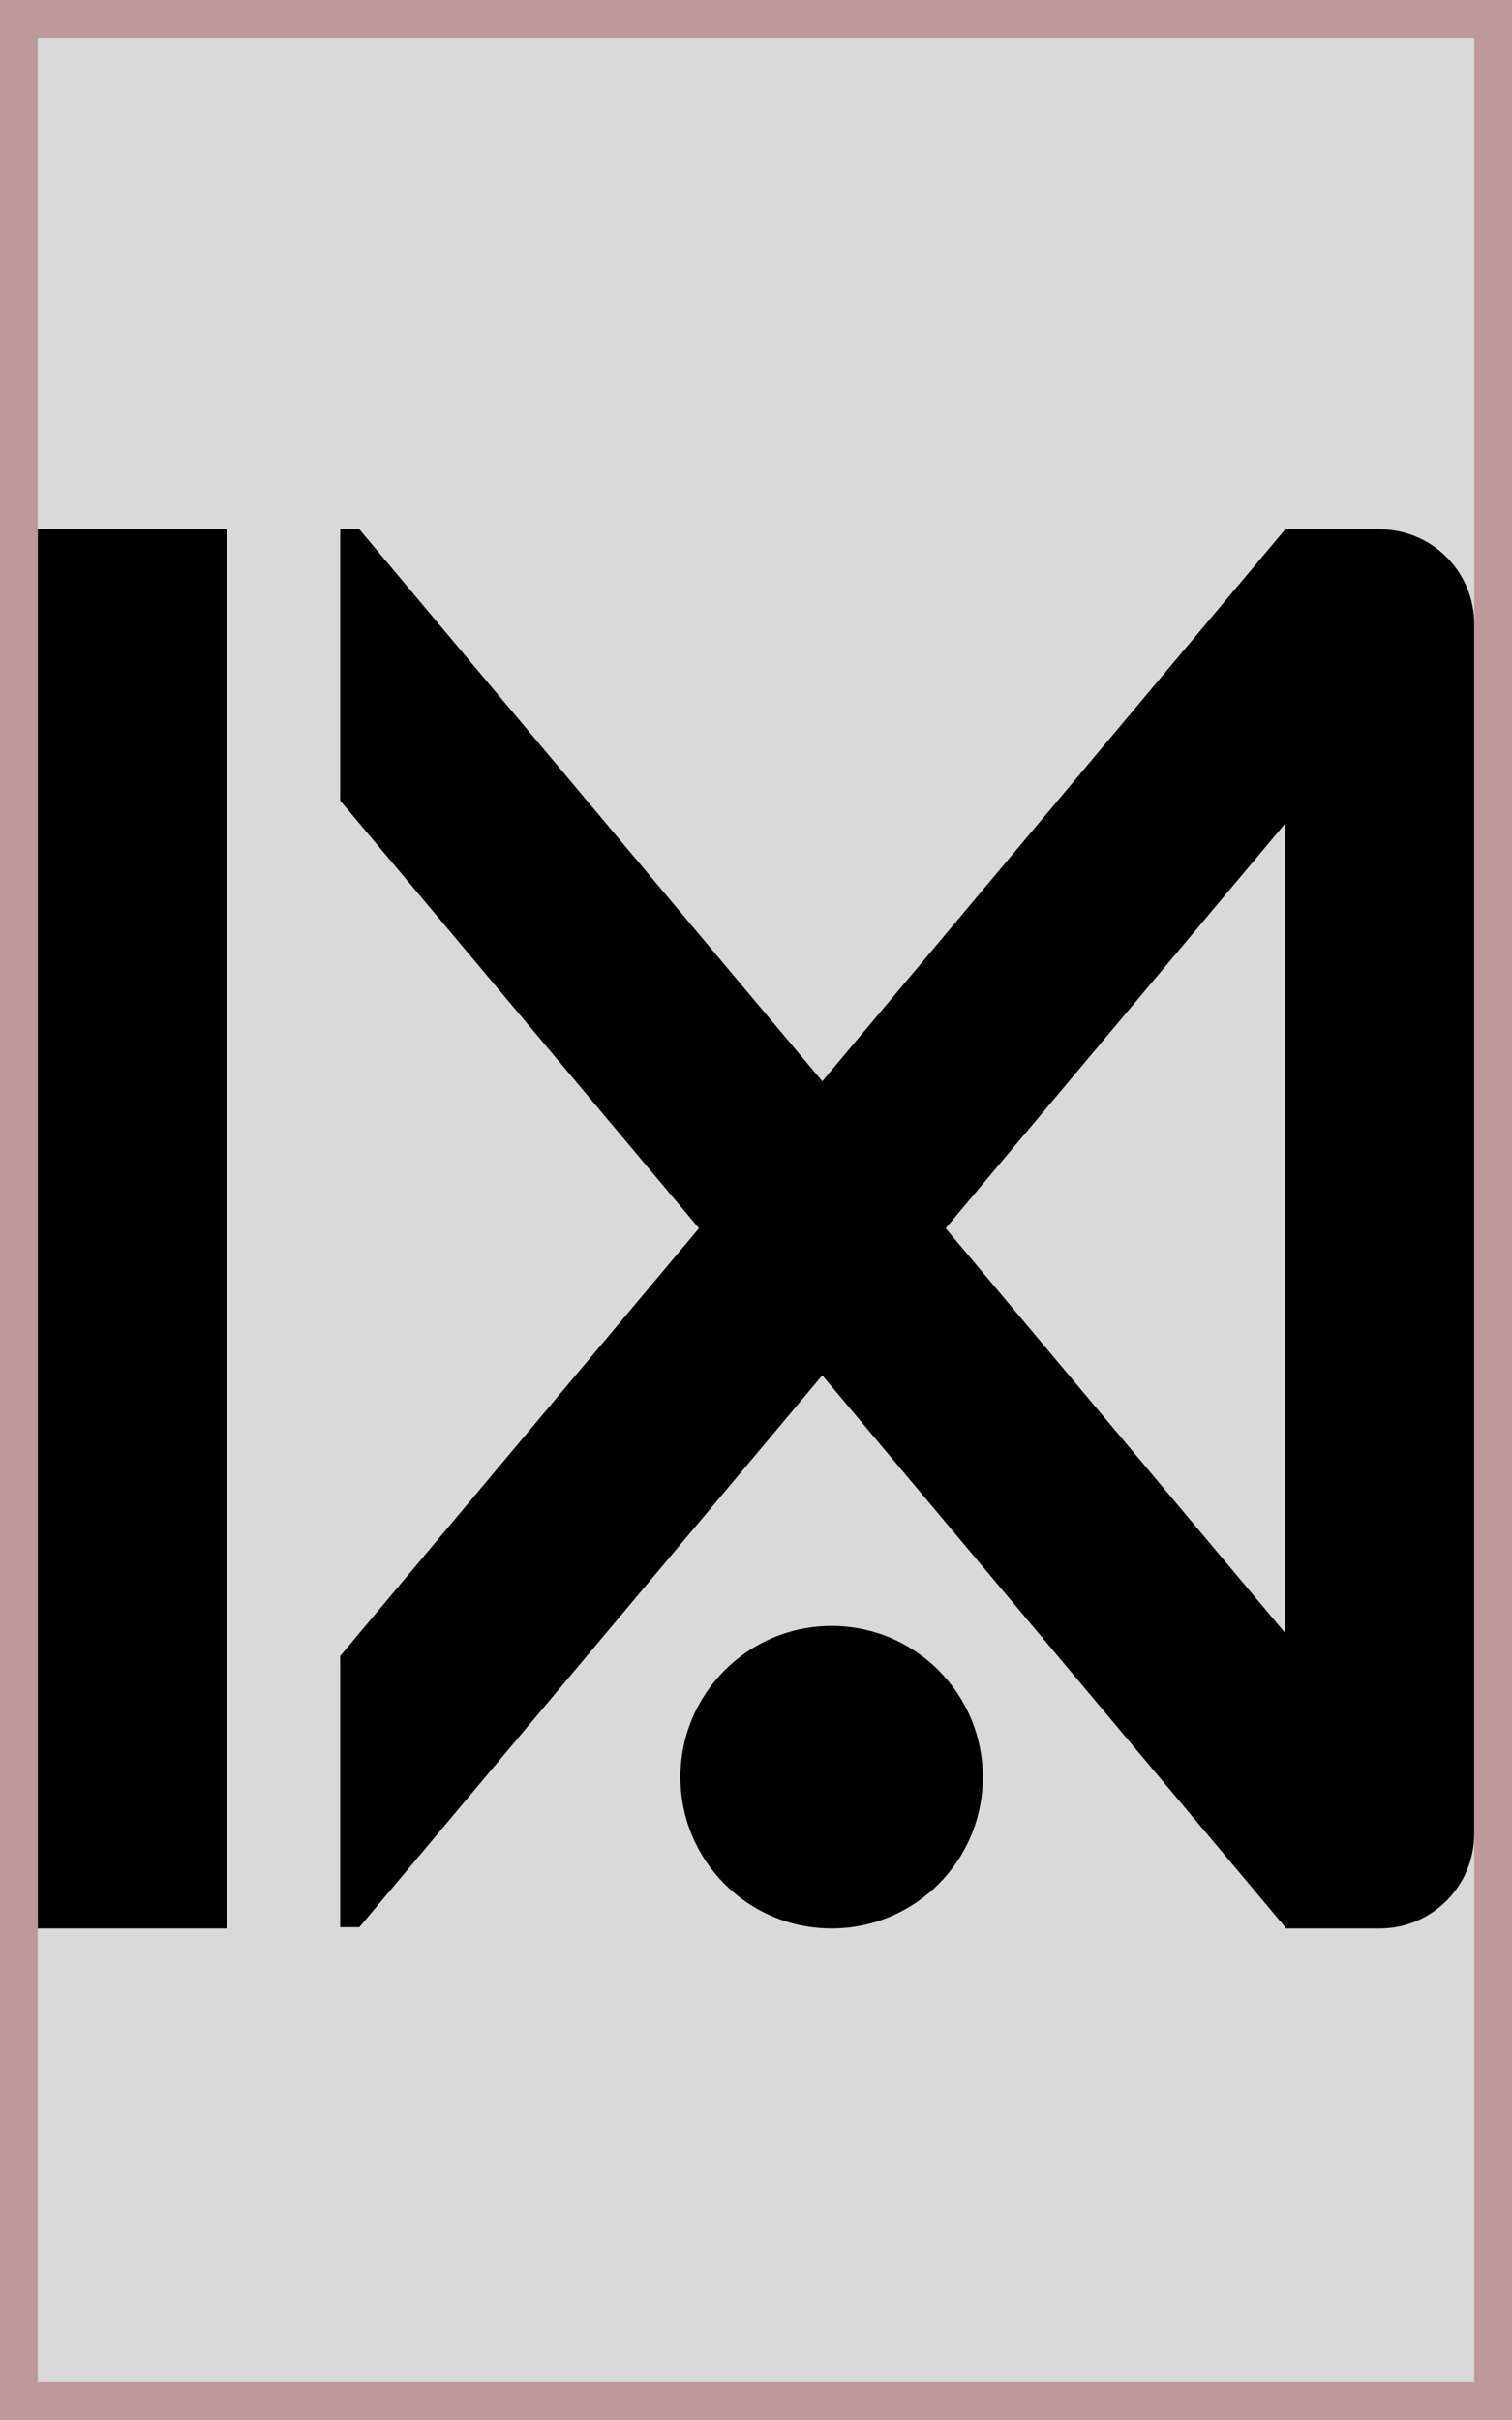 <svg width="40" height="64" viewBox="0 0 40 64" fill="none" xmlns="http://www.w3.org/2000/svg">
<rect x="0.5" y="0.5" width="39" height="63" fill="#D9D9D9" stroke="#BE9999"/>
<circle cx="22" cy="47" r="4" fill="black"/>
<path d="M6 14H1V51H6V14Z" fill="black"/>
<path fill-rule="evenodd" clip-rule="evenodd" d="M36.5 14H34L21.754 28.594L9.508 14H9V21.173L18.491 32.483L9 43.794V50.966H9.508L21.754 36.373L34 50.966V51H36.5C37.881 51 39 49.881 39 48.5V16.5C39 15.119 37.881 14 36.5 14ZM25.018 32.483L34 43.188V21.779L25.018 32.483Z" fill="black"/>
</svg>
